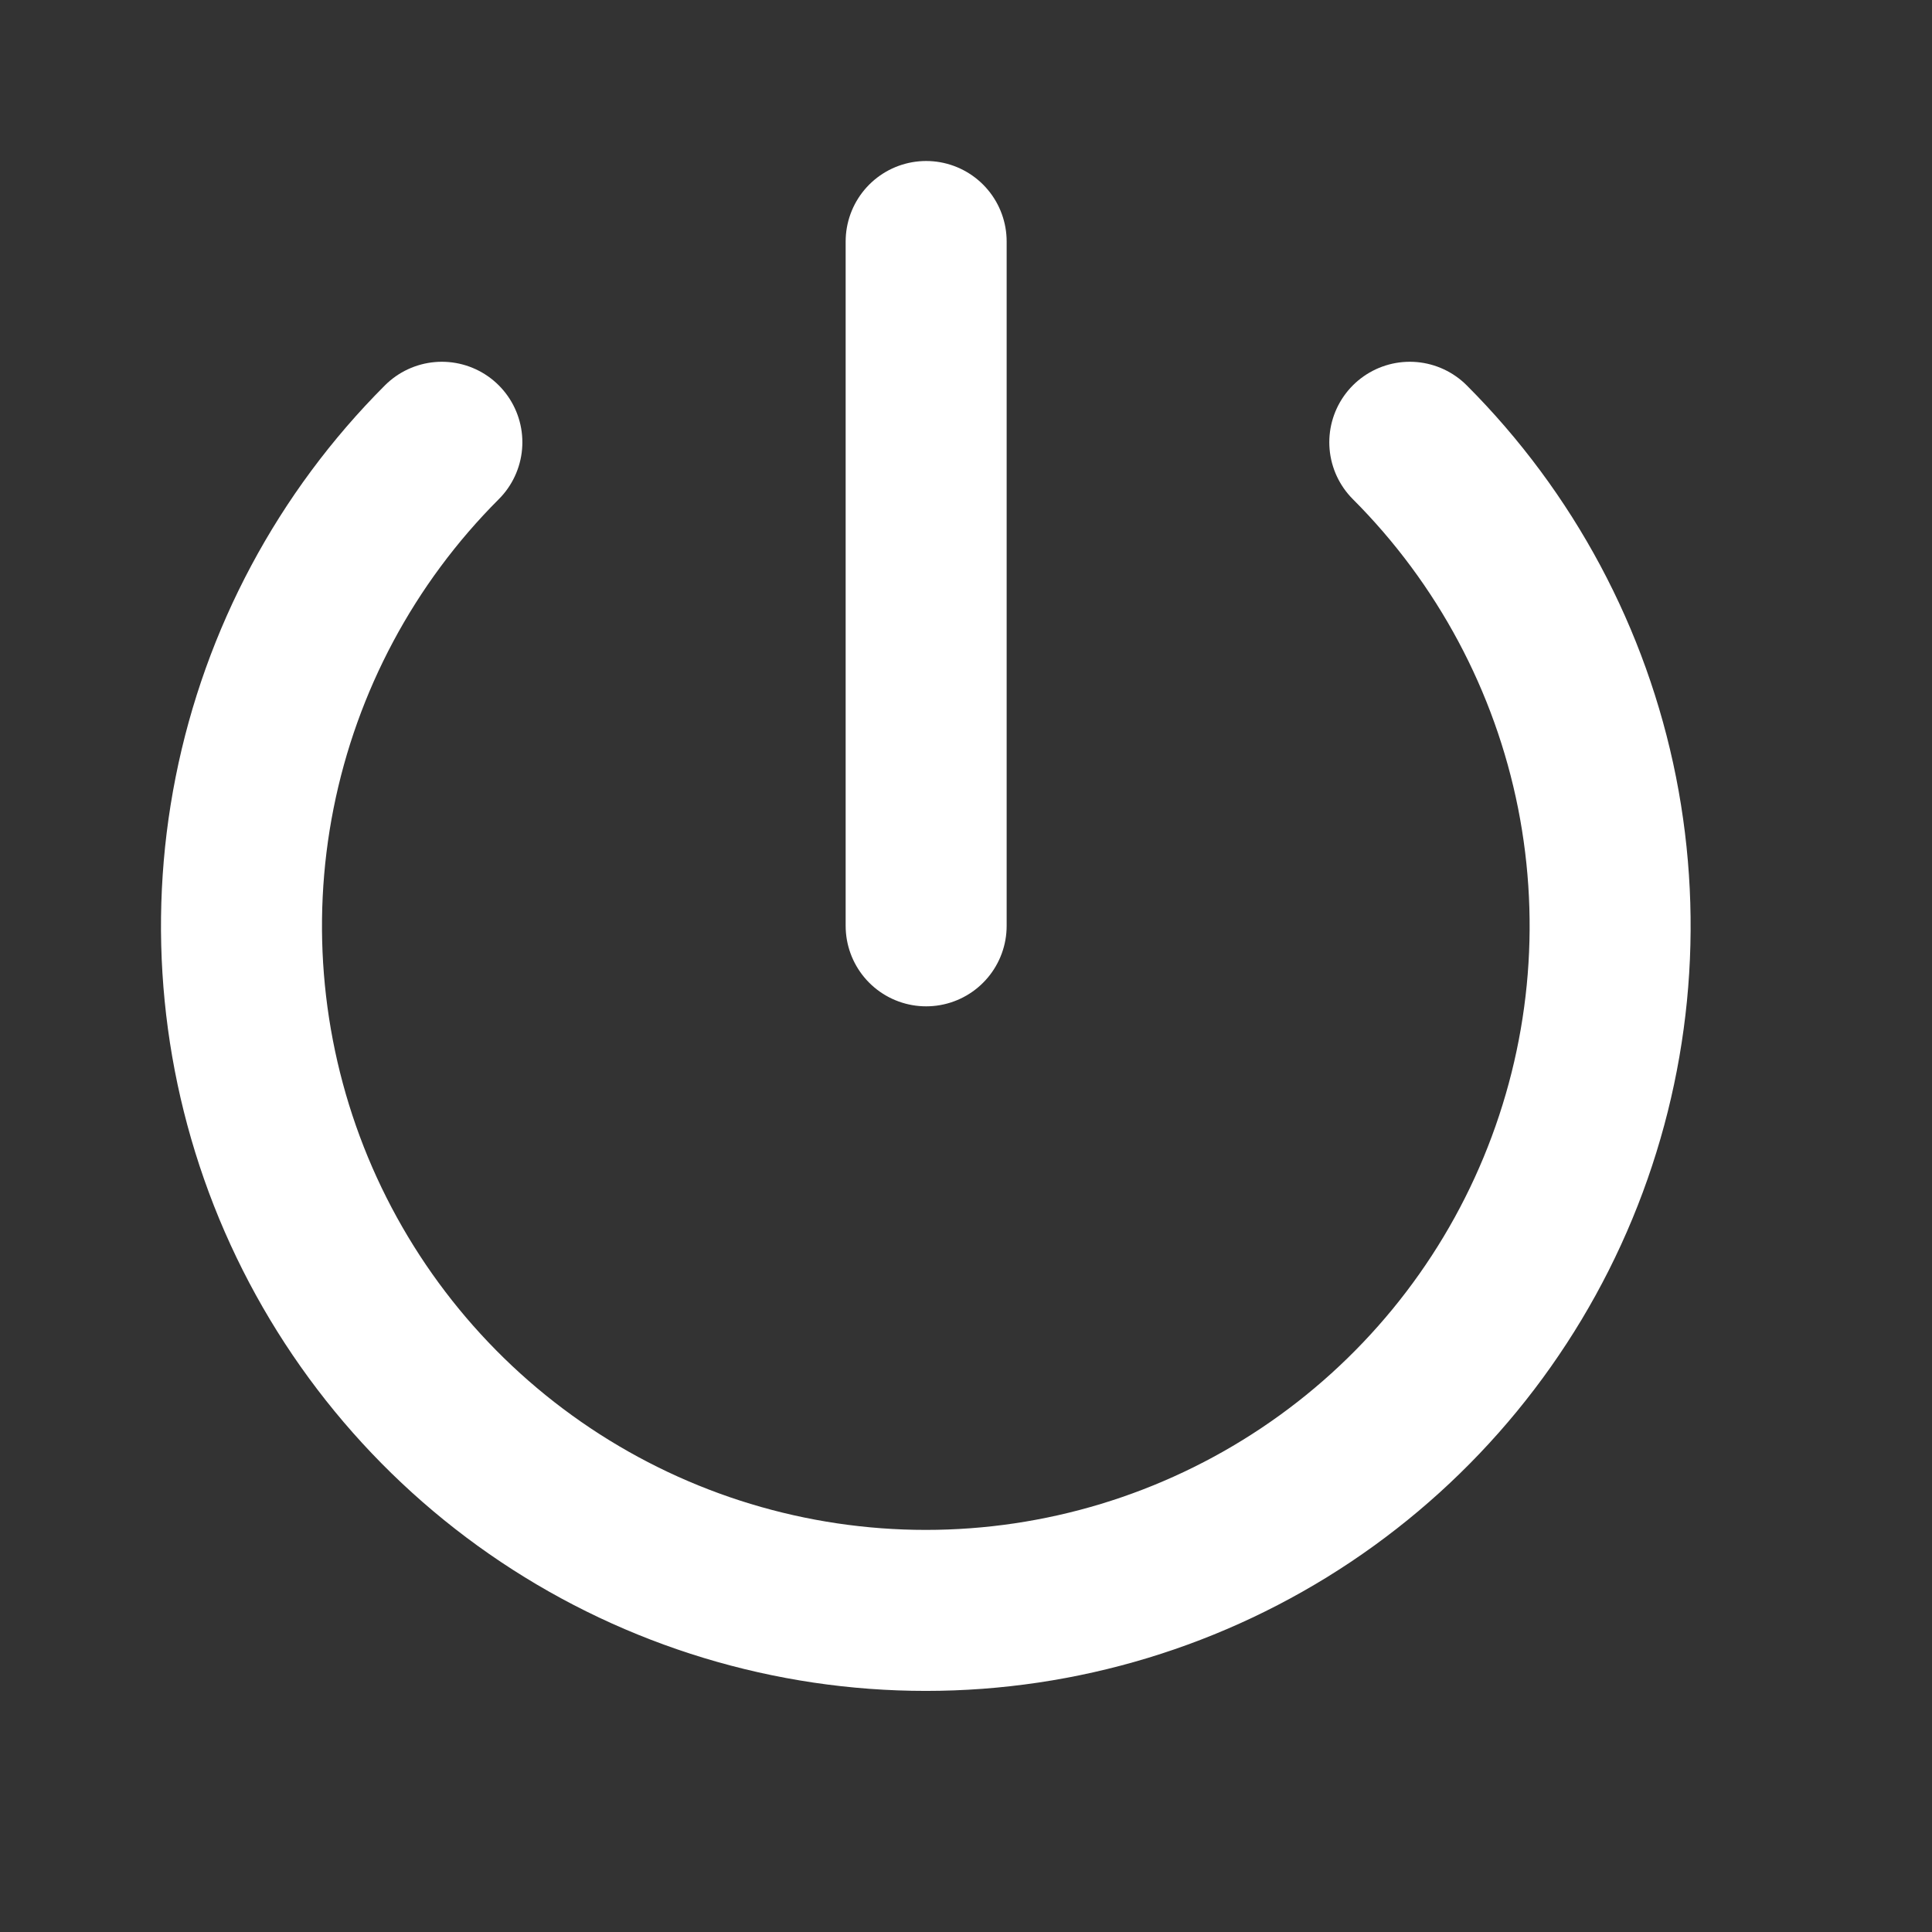 <svg width="24" height="24" viewBox="0 0 24 24" fill="none" xmlns="http://www.w3.org/2000/svg">
<rect x="0" y="0" width="24" height="24" fill="#333333" stroke="none"/>
<path d="M11.505 3V11.501M17.513 5.494C18.701 6.683 19.511 8.197 19.839 9.846C20.166 11.495 19.998 13.204 19.354 14.758C18.711 16.311 17.621 17.638 16.223 18.572C14.825 19.506 13.182 20.005 11.501 20.005C9.82 20.005 8.176 19.506 6.778 18.572C5.38 17.638 4.291 16.311 3.647 14.758C3.004 13.204 2.835 11.495 3.163 9.846C3.491 8.197 4.3 6.683 5.489 5.494" stroke="white" stroke-width="2" stroke-linecap="round" stroke-linejoin="round"/>
</svg>
